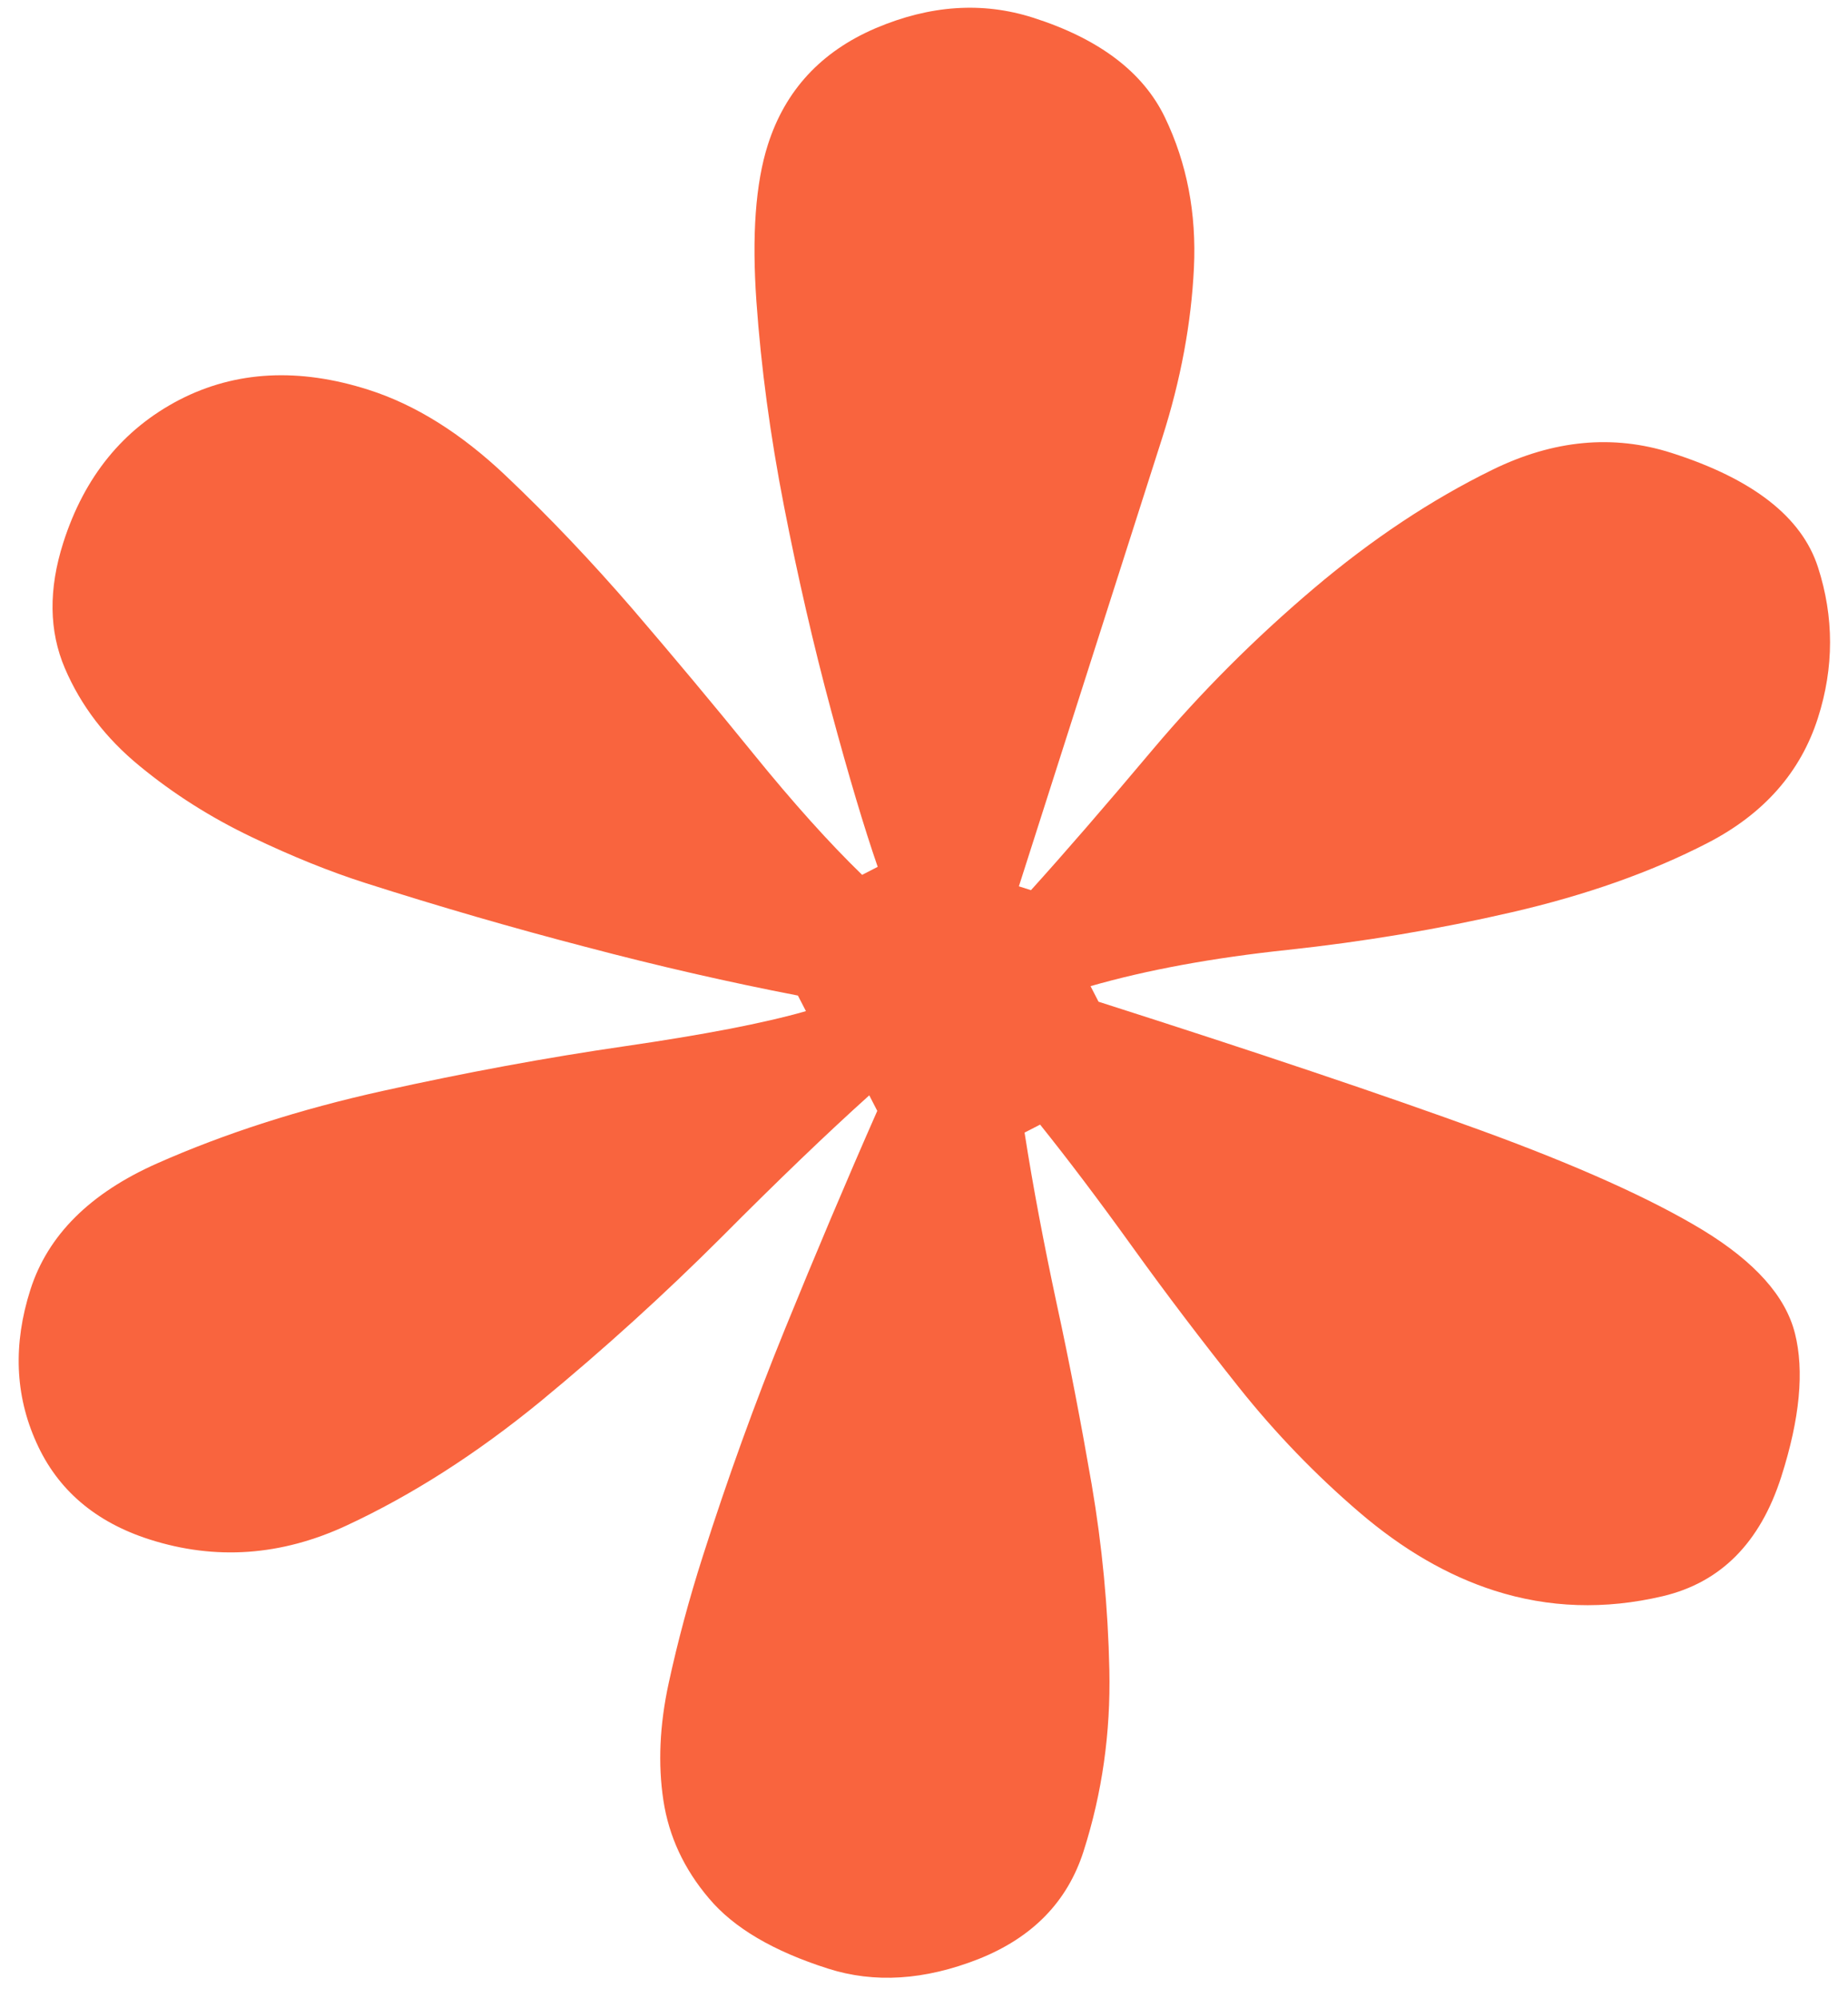 <svg width="86" height="93" viewBox="0 0 86 93" fill="none" xmlns="http://www.w3.org/2000/svg">
<path d="M47.429 41.252L47.978 41.427C49.512 39.731 51.405 37.545 53.655 34.87C55.901 32.207 58.396 29.711 61.119 27.402C63.842 25.093 66.636 23.239 69.465 21.856C72.295 20.473 75.069 20.209 77.784 21.077C81.582 22.29 83.848 24.065 84.601 26.391C85.353 28.717 85.352 31.061 84.601 33.411C83.792 35.943 82.079 37.883 79.461 39.233C76.826 40.592 73.81 41.656 70.362 42.453C66.914 43.25 63.451 43.826 59.95 44.203C56.436 44.576 53.379 45.138 50.75 45.894L51.123 46.618C58.536 48.987 64.471 50.984 68.928 52.61C73.386 54.236 76.832 55.784 79.243 57.245C81.661 58.722 83.094 60.316 83.531 62.053C83.969 63.789 83.763 66.011 82.895 68.725C81.91 71.805 80.07 73.648 77.379 74.284C74.687 74.919 72.069 74.831 69.55 74.026C67.383 73.333 65.284 72.116 63.252 70.373C61.219 68.63 59.349 66.695 57.646 64.554C55.942 62.413 54.291 60.245 52.708 58.042C51.125 55.839 49.689 53.941 48.403 52.337L47.68 52.709C48.071 55.222 48.576 57.872 49.17 60.651C49.776 63.434 50.314 66.252 50.804 69.085C51.29 71.93 51.564 74.808 51.626 77.719C51.688 80.63 51.294 83.439 50.426 86.153C49.676 88.502 48.05 90.169 45.545 91.167C43.026 92.16 40.693 92.306 38.526 91.613C35.994 90.804 34.152 89.726 32.995 88.35C31.835 86.986 31.127 85.466 30.872 83.787C30.617 82.109 30.694 80.293 31.116 78.342C31.538 76.391 32.069 74.417 32.707 72.421C33.862 68.805 35.131 65.284 36.536 61.835C37.936 58.399 39.363 55.014 40.825 51.698L40.453 50.975C38.494 52.737 36.19 54.949 33.563 57.591C30.922 60.228 28.124 62.771 25.156 65.217C22.174 67.659 19.174 69.577 16.132 70.993C13.091 72.408 10.03 72.624 6.963 71.644C4.431 70.835 2.67 69.323 1.69 67.125C0.696 64.923 0.606 62.55 1.415 60.018C2.224 57.486 4.189 55.524 7.322 54.138C10.455 52.751 13.95 51.625 17.805 50.771C21.66 49.917 25.421 49.22 29.071 48.69C32.722 48.159 35.54 47.621 37.505 47.056L37.132 46.332C33.935 45.713 30.65 44.965 27.255 44.067C23.855 43.182 20.433 42.189 17 41.092C15.369 40.571 13.61 39.864 11.713 38.956C9.804 38.044 8.07 36.943 6.499 35.65C4.914 34.352 3.76 32.833 3.019 31.1C2.278 29.367 2.254 27.418 2.946 25.251C3.926 22.184 5.728 19.969 8.35 18.606C10.967 17.257 13.908 17.103 17.157 18.142C19.324 18.834 21.446 20.16 23.511 22.114C25.576 24.069 27.544 26.151 29.434 28.337C31.32 30.536 33.194 32.775 35.051 35.066C36.908 37.357 38.595 39.234 40.121 40.714L40.845 40.341C40.224 38.546 39.501 36.129 38.679 33.075C37.857 30.022 37.129 26.855 36.485 23.557C35.842 20.258 35.417 17.087 35.201 14.027C34.986 10.966 35.159 8.533 35.735 6.732C36.544 4.2 38.212 2.402 40.746 1.314C43.276 0.238 45.718 0.069 48.08 0.824C51.147 1.804 53.199 3.352 54.217 5.475C55.236 7.599 55.685 9.929 55.561 12.478C55.437 15.028 54.954 17.664 54.086 20.378L47.416 41.247L47.429 41.252Z" fill="#F9643E"/>
</svg>
